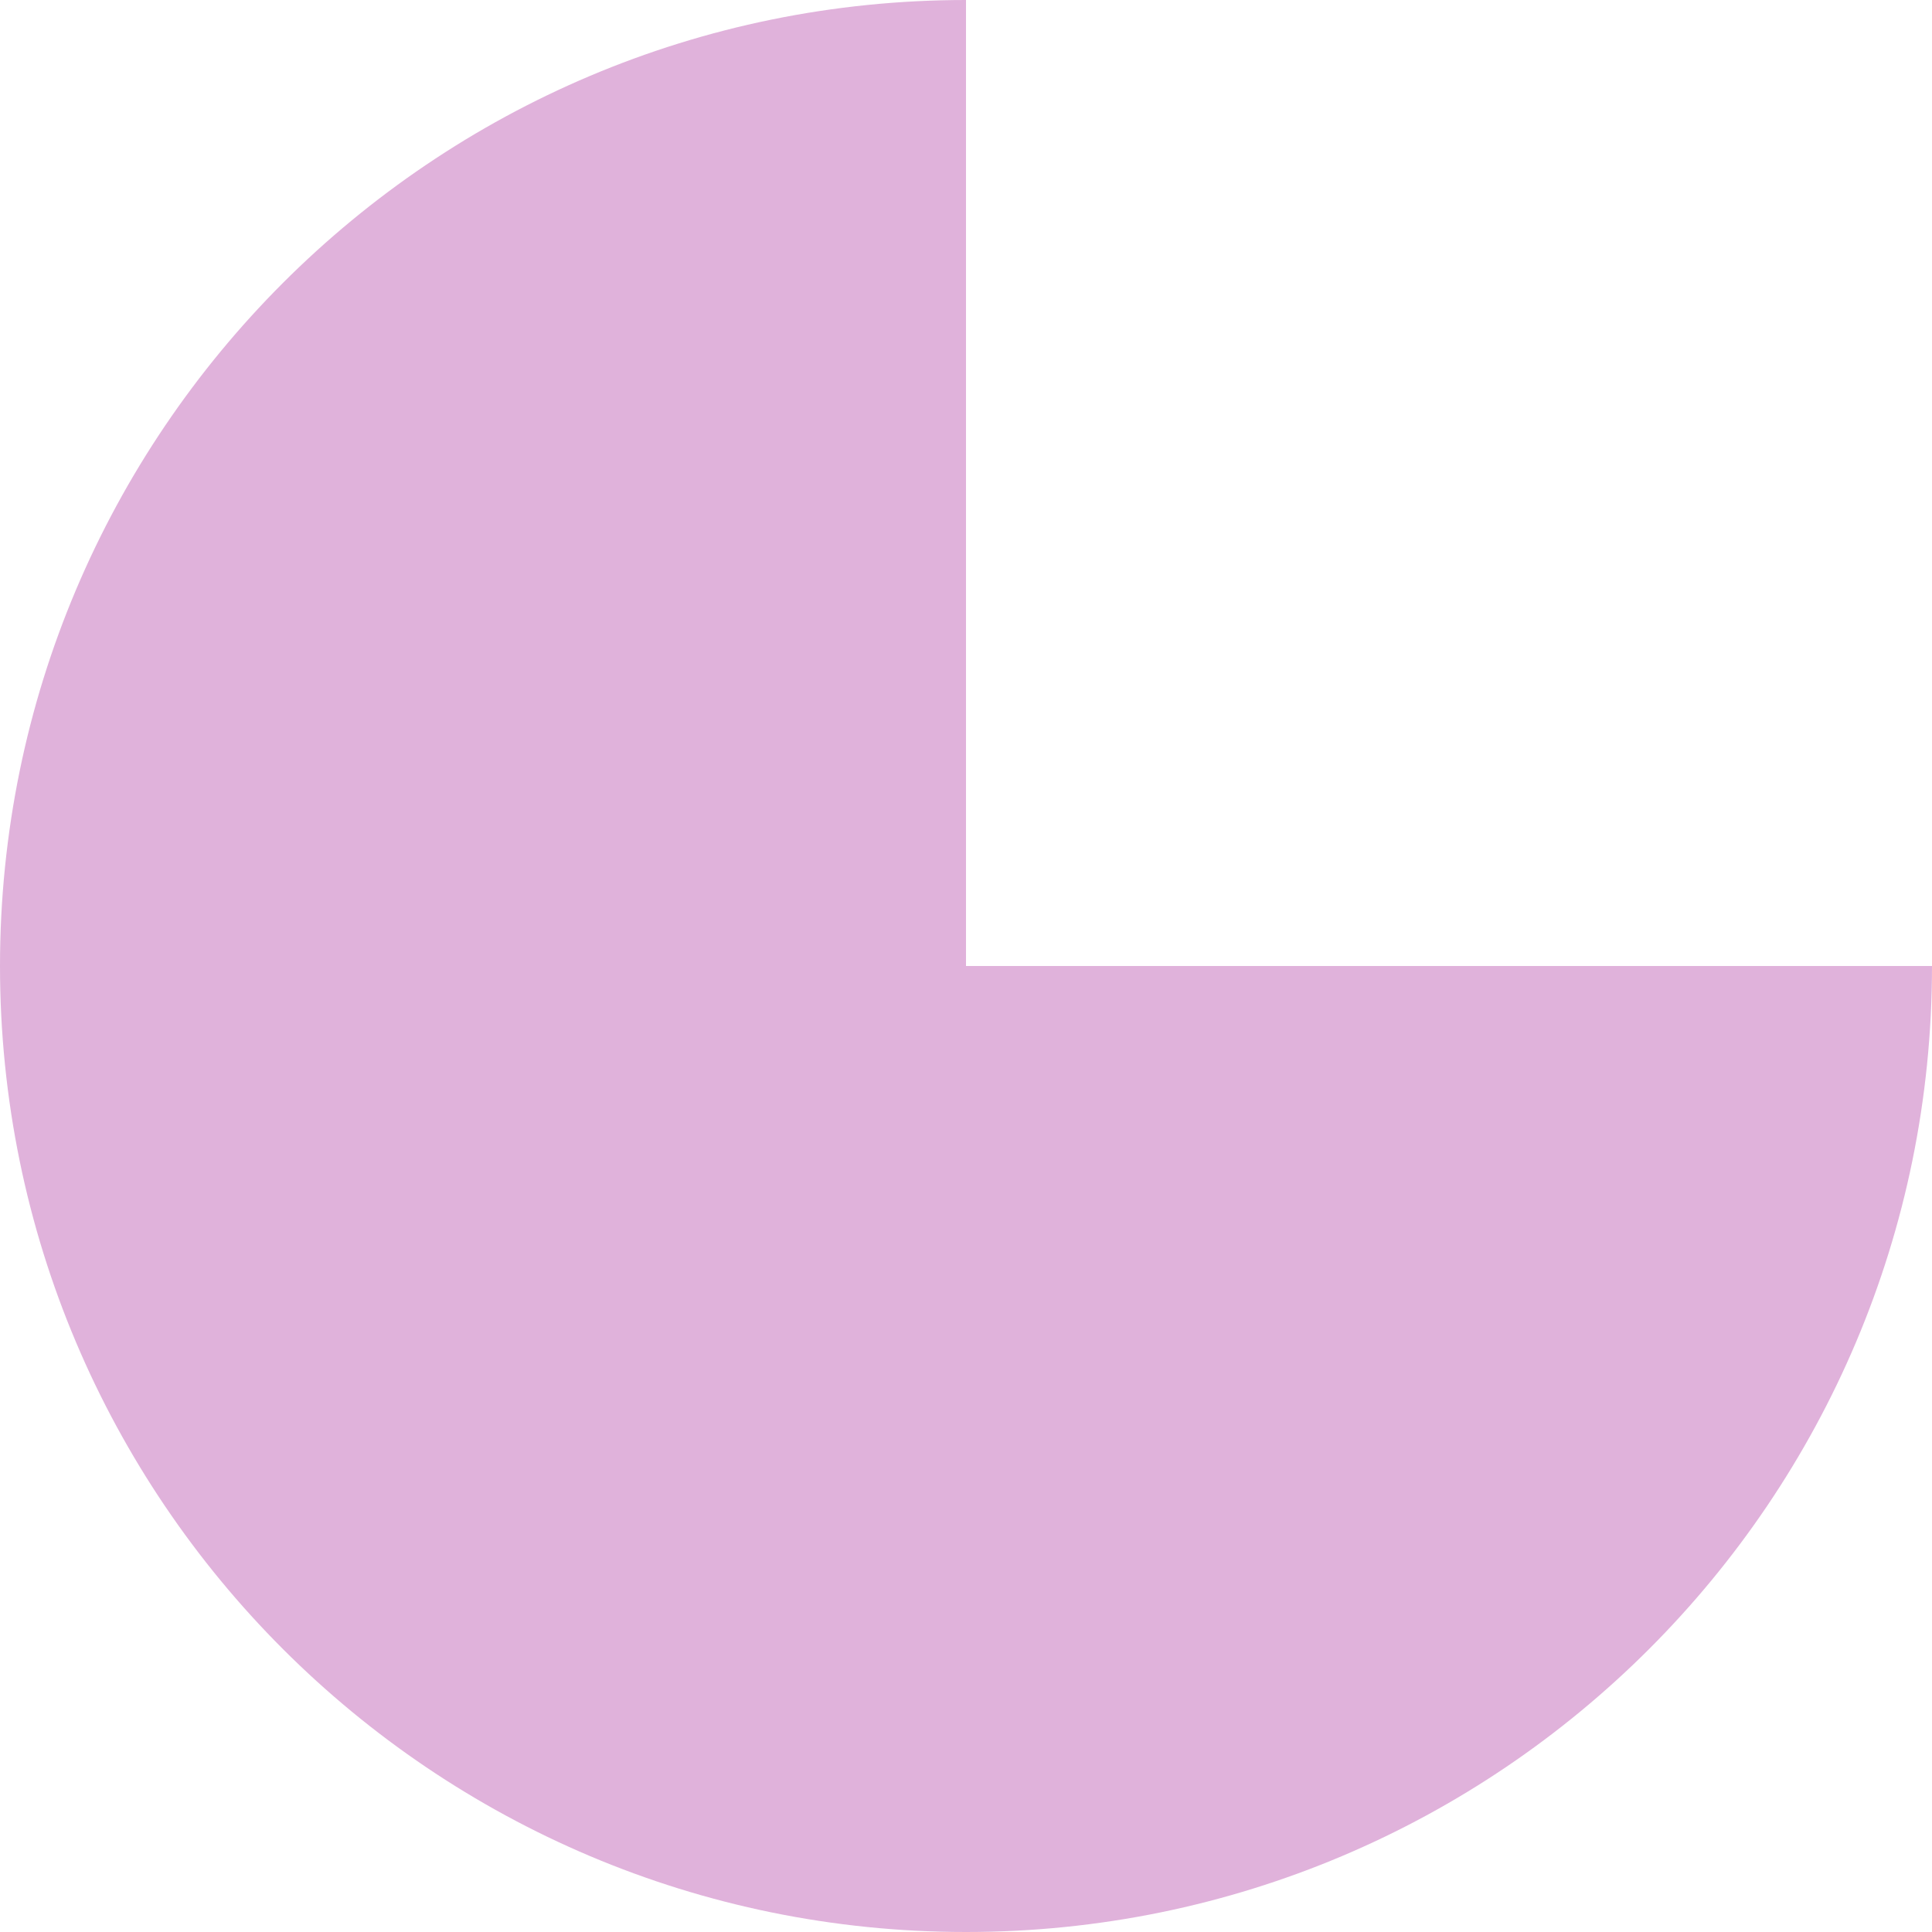 <svg width="167" height="167" viewBox="0 0 167 167" fill="none" xmlns="http://www.w3.org/2000/svg">
<path fill-rule="evenodd" clip-rule="evenodd" d="M83.5 -3.64991e-06C83.5 -3.6499e-06 83.5 -1.89087e-05 83.5 -1.89087e-05C37.384 -1.68929e-05 -5.66569e-06 37.384 -3.6499e-06 83.5C-1.63412e-06 129.616 37.384 167 83.5 167C129.616 167 167 129.616 167 83.5L83.5 83.5L83.5 -3.64991e-06Z" fill="#E0B2DB"/>
</svg>


